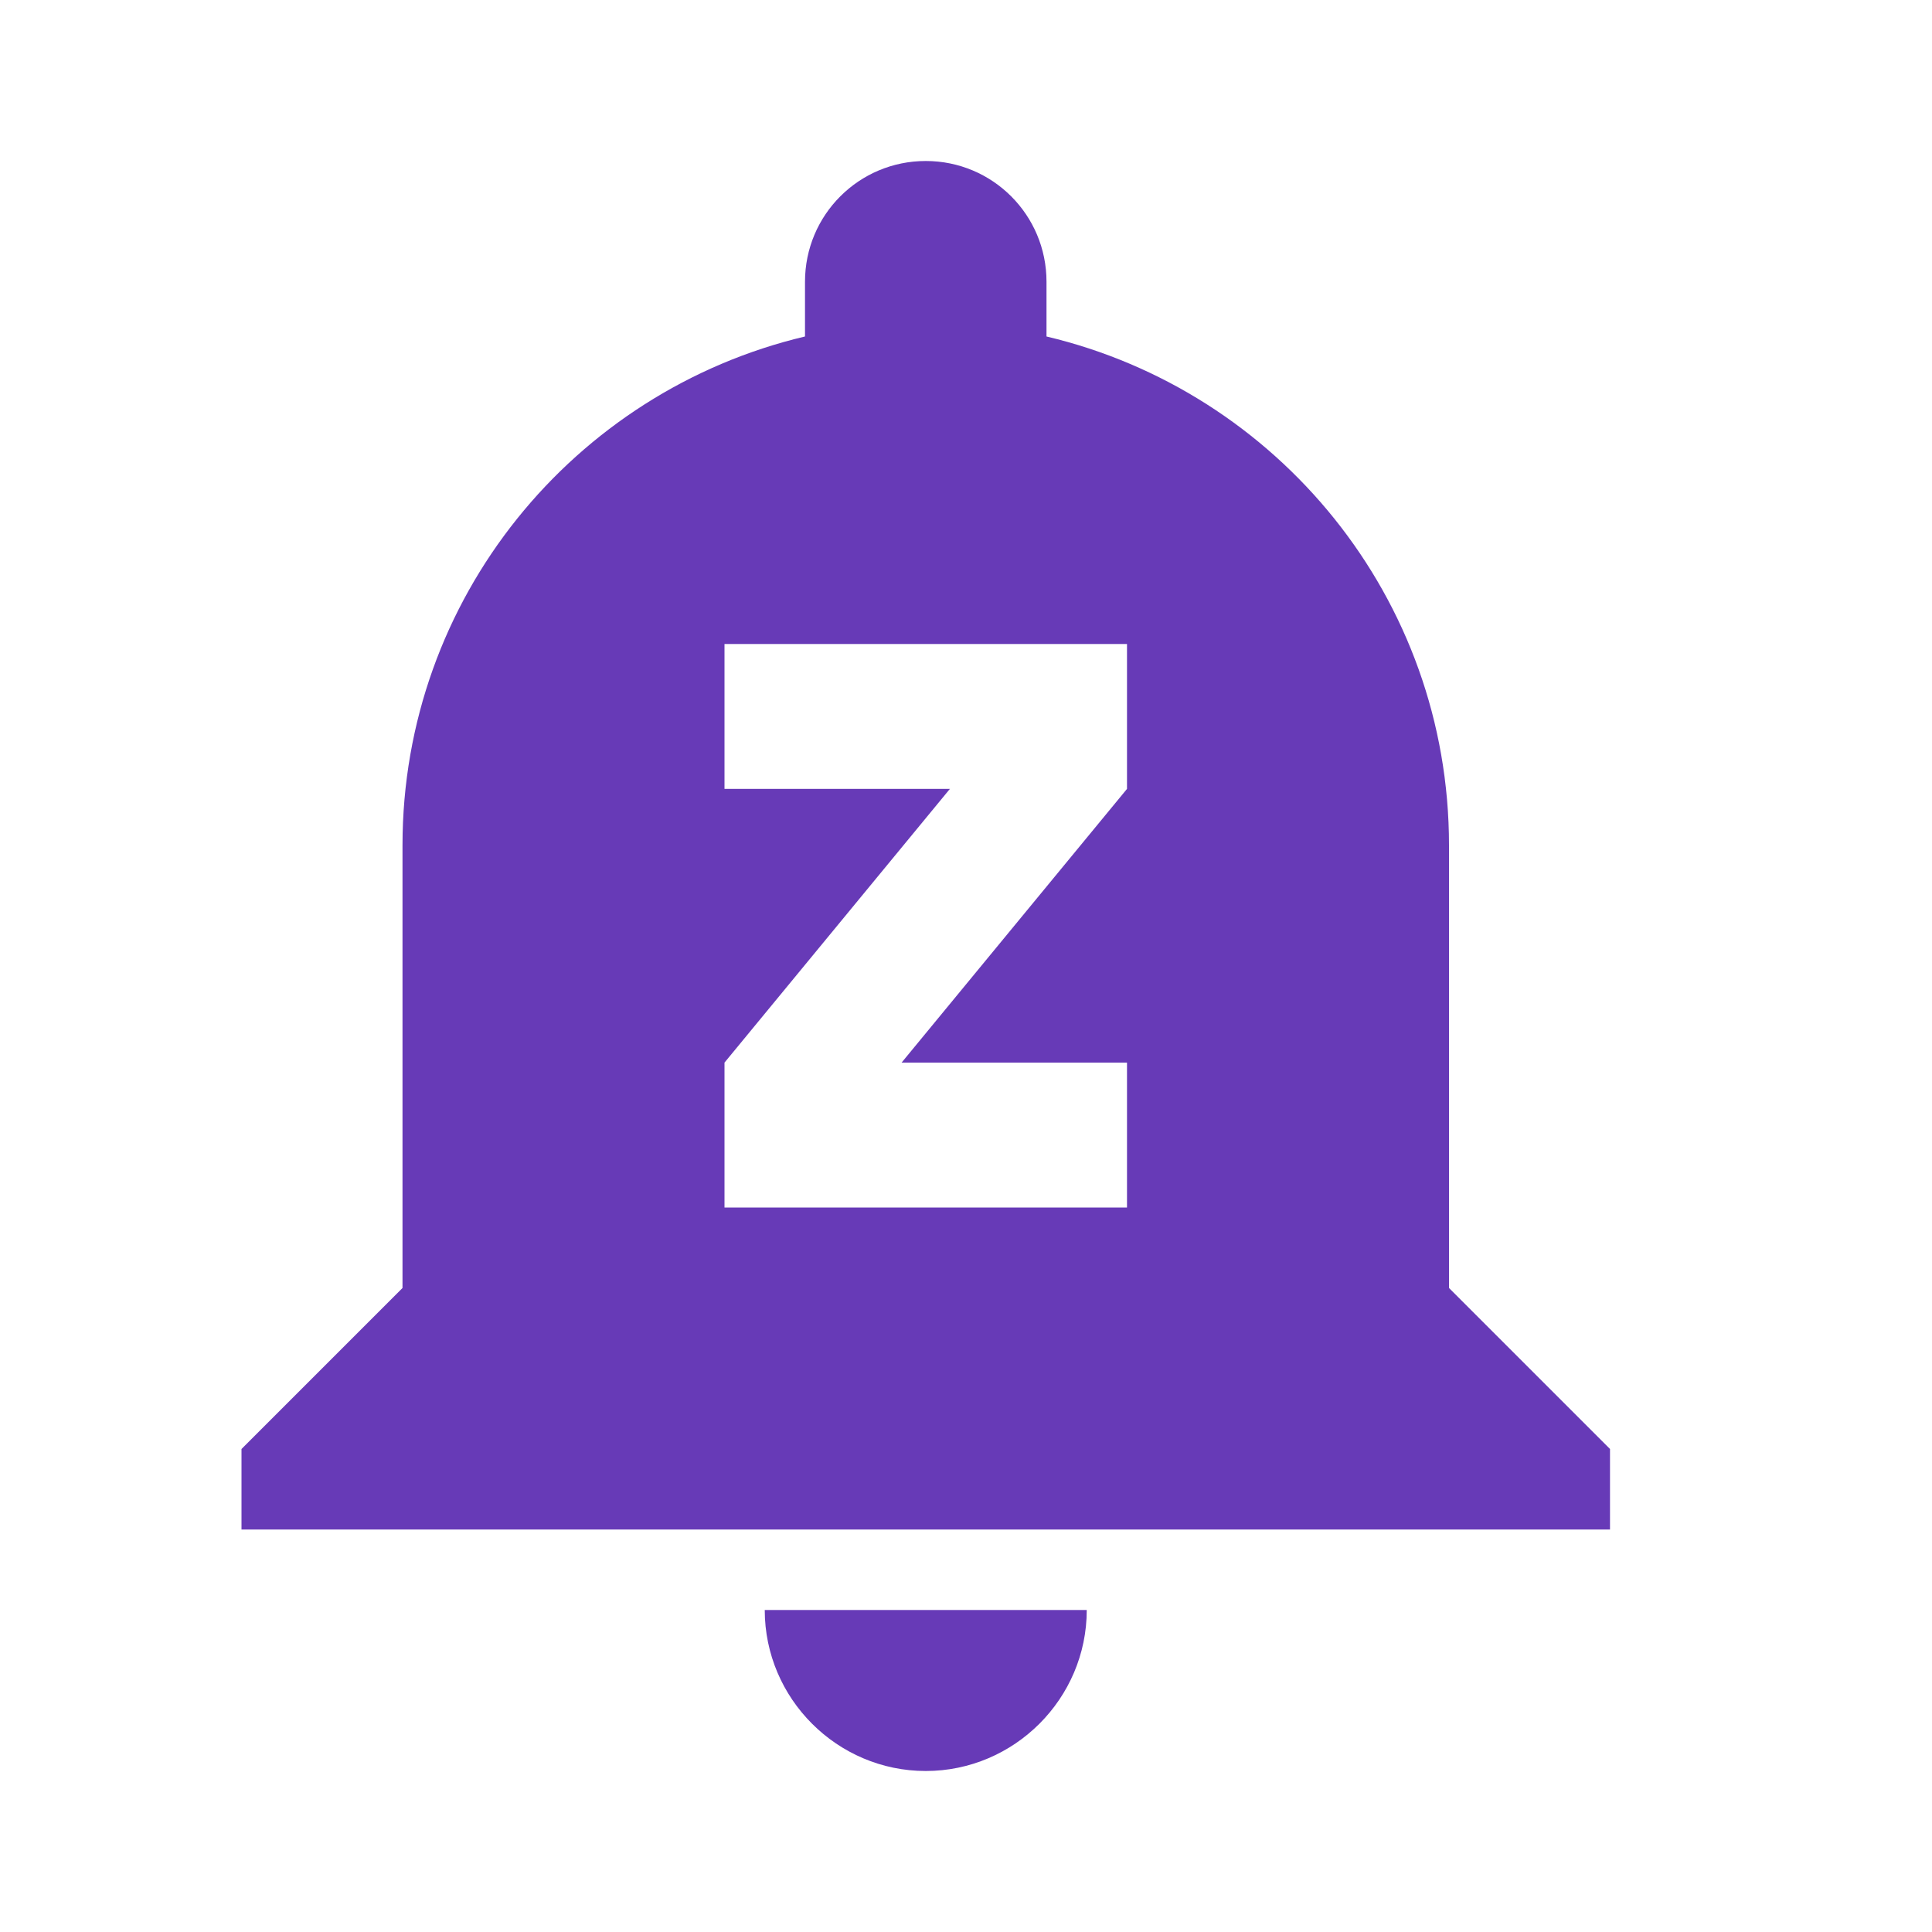 <svg fill="#673AB7" xmlns="http://www.w3.org/2000/svg" width="24" height="24" viewBox="0 0 24 24"><path d="M11.5 22c1.1 0 2-.9 2-2h-4c0 1.1.9 2 2 2zm6.5-6v-5.5c0-3.07-2.13-5.64-5-6.32V3.5c0-.83-.67-1.5-1.5-1.5S10 2.67 10 3.5v.68c-2.87.68-5 3.25-5 6.32V16l-2 2v1h17v-1l-2-2zm-4-6.2l-2.8 3.4H14V15H9v-1.8l2.8-3.4H9V8h5v1.8z"/></svg>